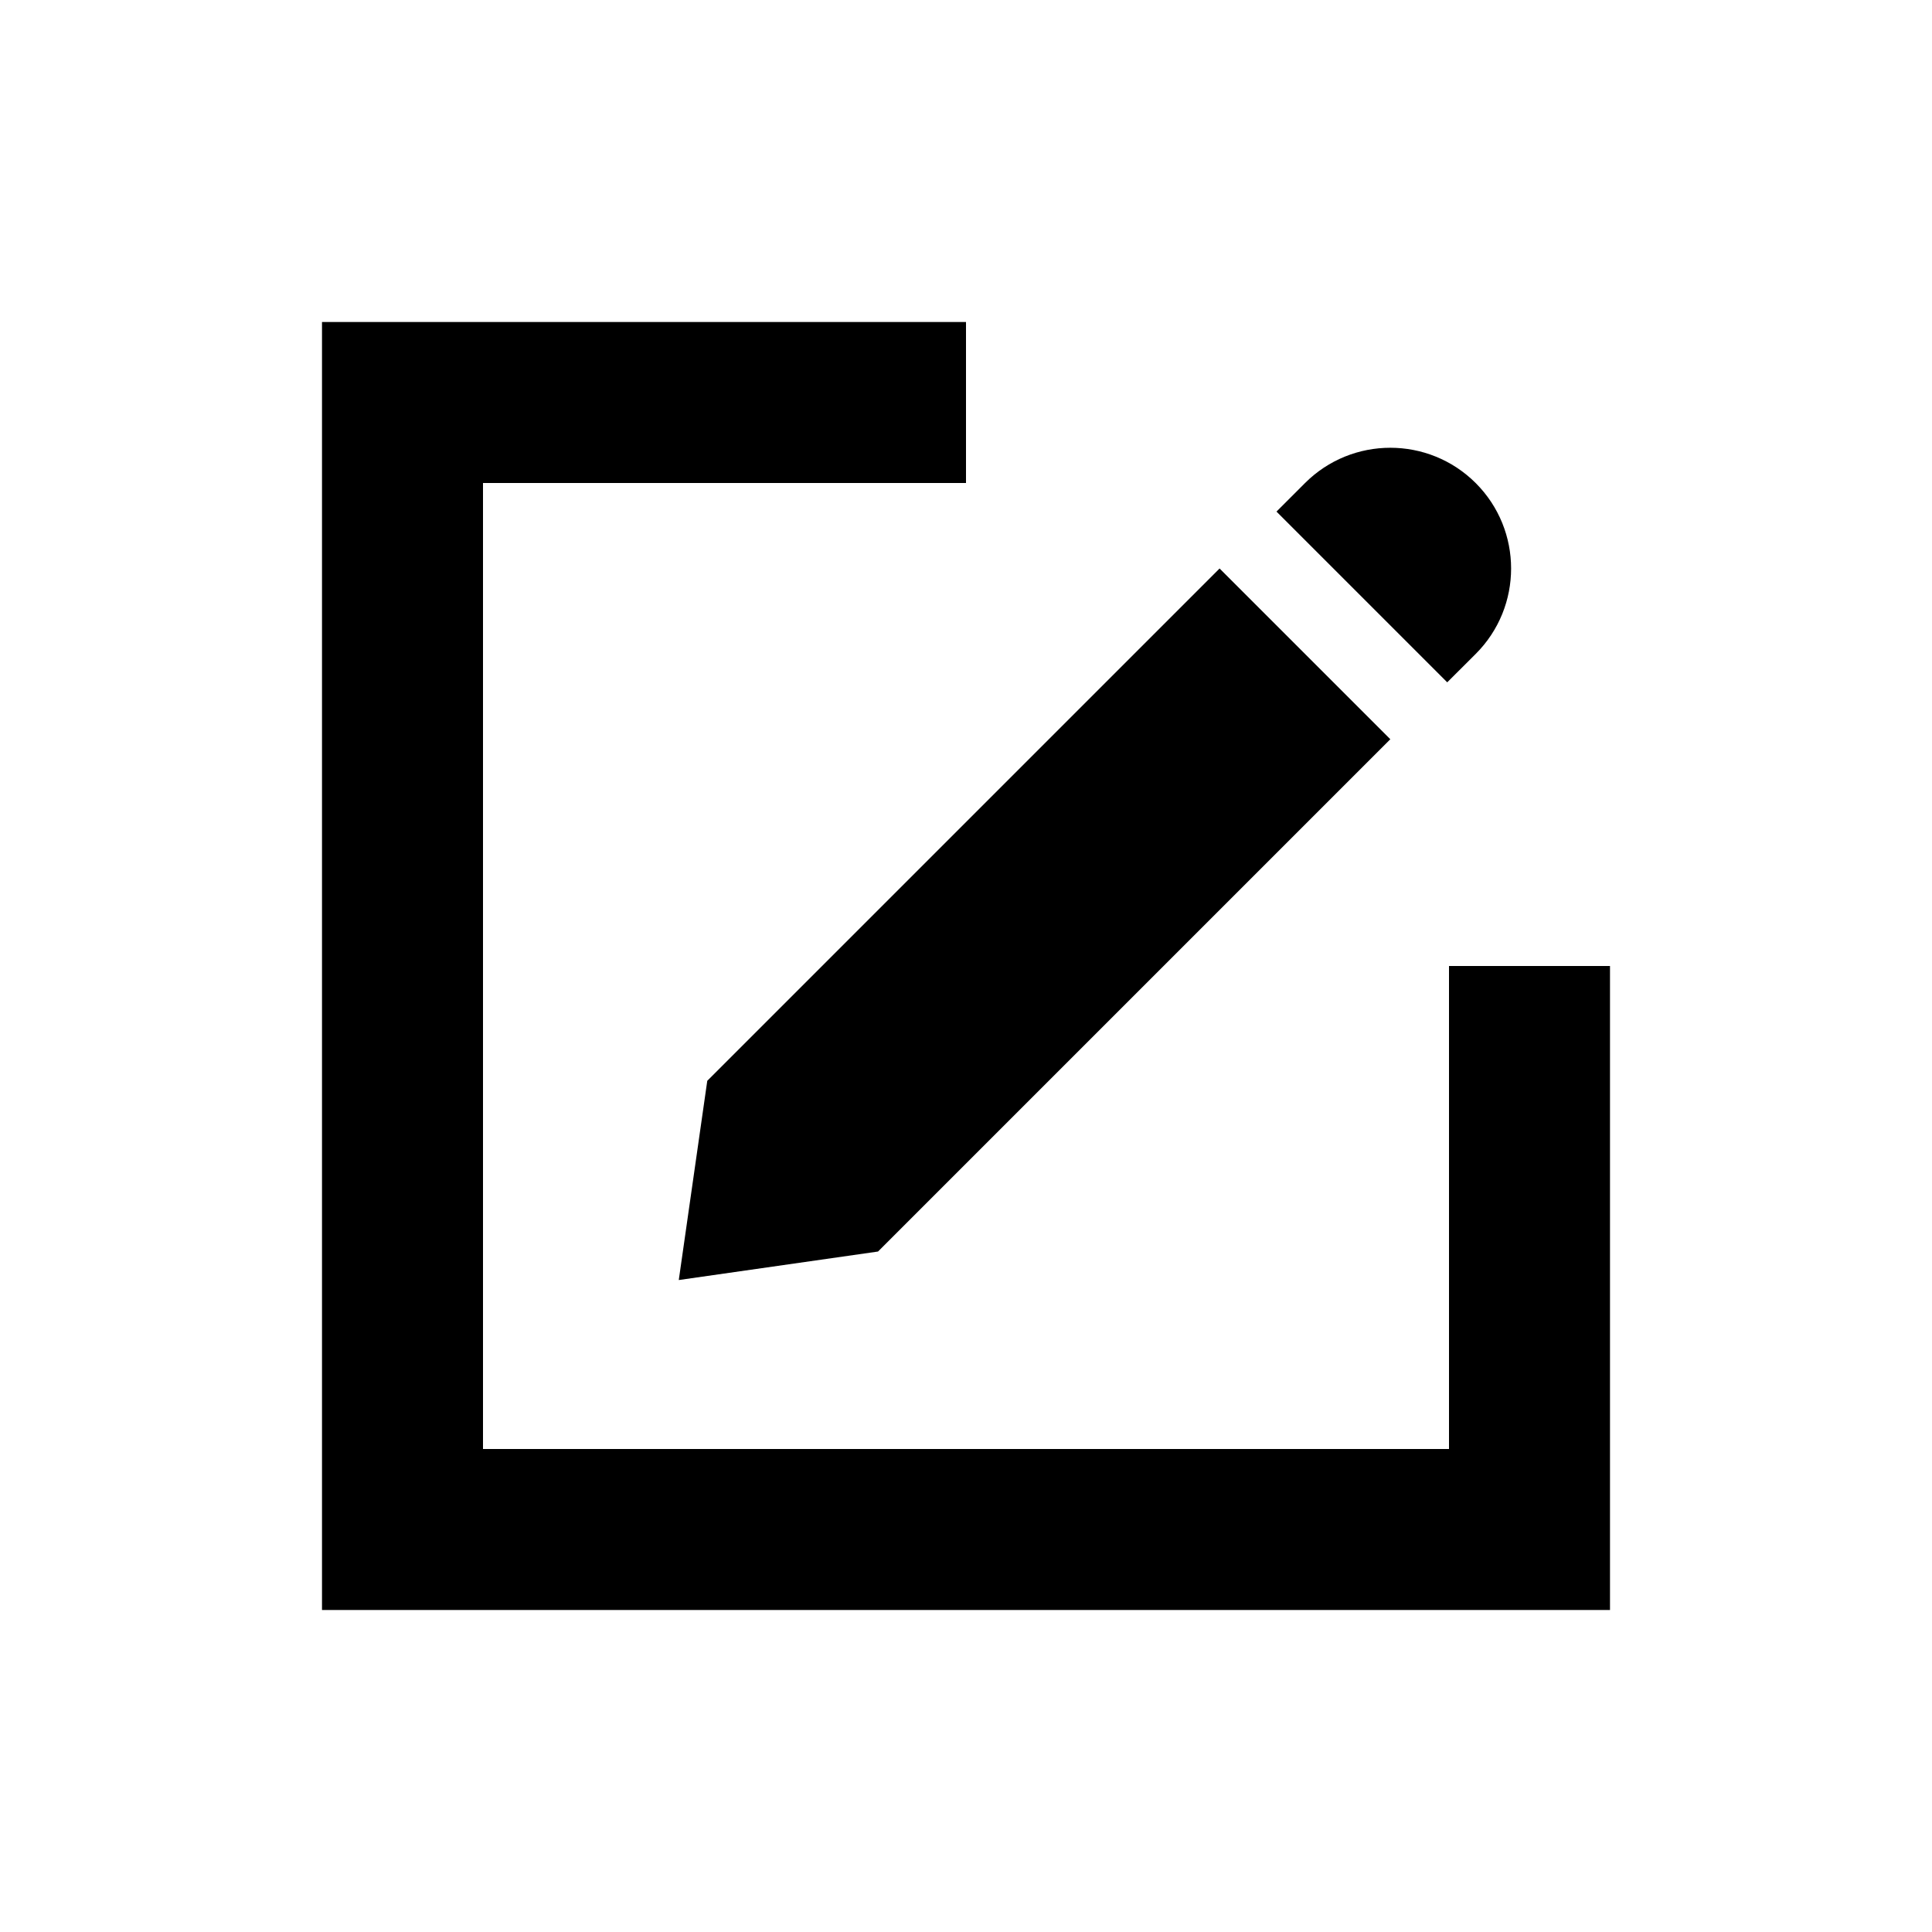 <?xml version="1.0" encoding="UTF-8"?>
<svg width="24px" height="24px" viewBox="0 0 24 24" version="1.1" xmlns="http://www.w3.org/2000/svg" xmlns:xlink="http://www.w3.org/1999/xlink">
    <!-- Generator: Sketch 61 (89581) - https://sketch.com -->
    <title>SVG/White/black/UI/edit</title>
    <desc>Created with Sketch.</desc>
    <g id="black/UI/edit" stroke="none" stroke-width="1" fill="none" fill-rule="evenodd">
        <rect id="Boundary" fill-opacity="0" fill="#FFFFFF" x="0" y="0" width="24" height="24"></rect>
        <path d="M12,4 L12,6 L6,6 L6,18 L18,18 L18,12 L20,12 L20,20 L4,20 L4,4 L12,4 Z M15.15,7.062 L17.271,9.183 L10.907,15.547 L8.432,15.901 L8.786,13.426 L15.15,7.062 Z M18.332,6.001 C18.918,6.587 18.918,7.537 18.332,8.123 L17.978,8.476 L15.857,6.355 L16.211,6.001 C16.796,5.416 17.746,5.416 18.332,6.001 Z" id="Shape" fill="#000000" fill-rule="nonzero"></path>
    </g>
</svg>